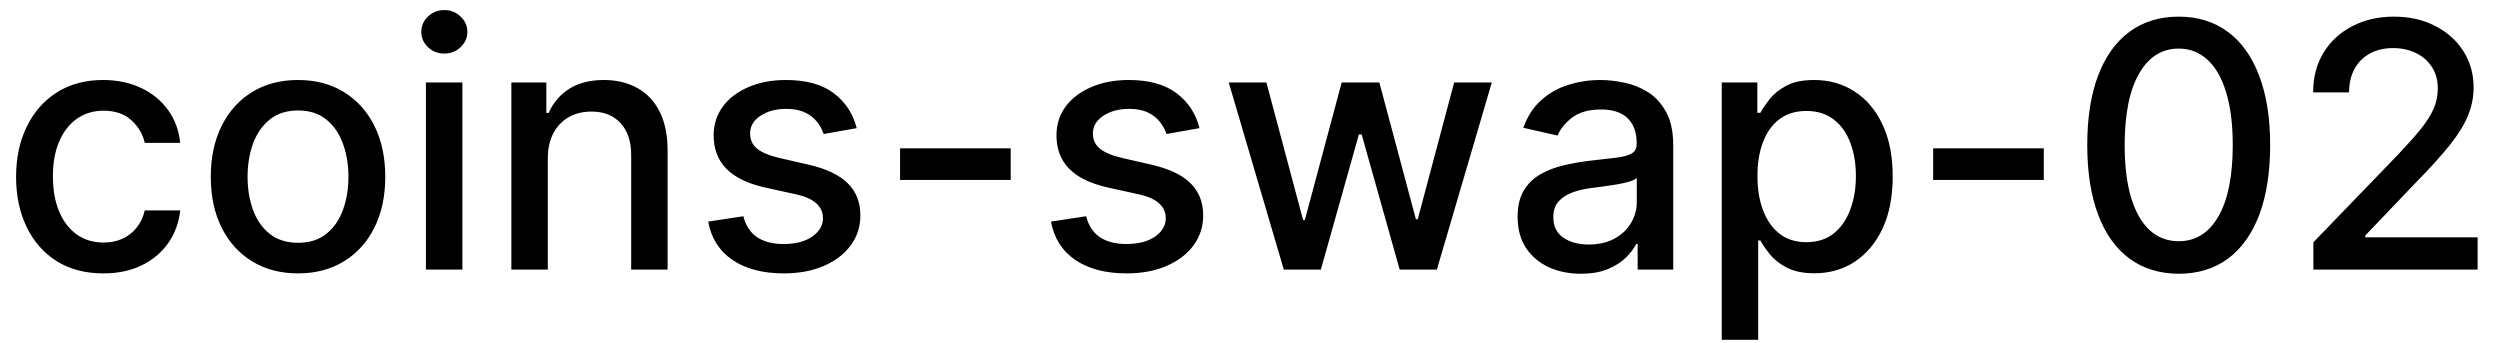 <svg width="102" height="14" viewBox="0 0 102 14" fill="none" xmlns="http://www.w3.org/2000/svg">
<path d="M4.216 11.154C3.477 11.154 2.84 10.987 2.307 10.652C1.777 10.314 1.369 9.848 1.084 9.255C0.799 8.662 0.656 7.982 0.656 7.217C0.656 6.441 0.802 5.757 1.094 5.163C1.385 4.567 1.796 4.101 2.327 3.766C2.857 3.432 3.482 3.264 4.201 3.264C4.781 3.264 5.298 3.372 5.752 3.587C6.206 3.799 6.572 4.098 6.851 4.482C7.133 4.867 7.3 5.316 7.353 5.83H5.906C5.827 5.472 5.644 5.163 5.359 4.905C5.078 4.646 4.7 4.517 4.226 4.517C3.812 4.517 3.449 4.626 3.137 4.845C2.829 5.061 2.589 5.369 2.416 5.77C2.244 6.168 2.158 6.638 2.158 7.182C2.158 7.739 2.242 8.219 2.411 8.624C2.58 9.028 2.819 9.341 3.127 9.563C3.439 9.785 3.805 9.896 4.226 9.896C4.508 9.896 4.763 9.845 4.991 9.742C5.223 9.636 5.417 9.485 5.573 9.29C5.732 9.094 5.843 8.859 5.906 8.584H7.353C7.3 9.078 7.139 9.518 6.871 9.906C6.602 10.294 6.243 10.599 5.792 10.821C5.344 11.043 4.819 11.154 4.216 11.154ZM12.159 11.154C11.443 11.154 10.819 10.99 10.285 10.662C9.751 10.334 9.337 9.875 9.042 9.285C8.747 8.695 8.6 8.005 8.6 7.217C8.6 6.424 8.747 5.732 9.042 5.138C9.337 4.545 9.751 4.085 10.285 3.756C10.819 3.428 11.443 3.264 12.159 3.264C12.875 3.264 13.5 3.428 14.034 3.756C14.567 4.085 14.982 4.545 15.277 5.138C15.571 5.732 15.719 6.424 15.719 7.217C15.719 8.005 15.571 8.695 15.277 9.285C14.982 9.875 14.567 10.334 14.034 10.662C13.5 10.99 12.875 11.154 12.159 11.154ZM12.164 9.906C12.628 9.906 13.013 9.784 13.318 9.538C13.623 9.293 13.848 8.967 13.994 8.559C14.143 8.151 14.217 7.702 14.217 7.212C14.217 6.724 14.143 6.277 13.994 5.869C13.848 5.458 13.623 5.129 13.318 4.88C13.013 4.631 12.628 4.507 12.164 4.507C11.697 4.507 11.309 4.631 11.001 4.88C10.696 5.129 10.469 5.458 10.32 5.869C10.174 6.277 10.101 6.724 10.101 7.212C10.101 7.702 10.174 8.151 10.32 8.559C10.469 8.967 10.696 9.293 11.001 9.538C11.309 9.784 11.697 9.906 12.164 9.906ZM17.378 11V3.364H18.865V11H17.378ZM18.129 2.185C17.87 2.185 17.648 2.099 17.463 1.927C17.28 1.751 17.189 1.542 17.189 1.3C17.189 1.055 17.28 0.846 17.463 0.674C17.648 0.498 17.87 0.411 18.129 0.411C18.387 0.411 18.608 0.498 18.79 0.674C18.976 0.846 19.069 1.055 19.069 1.3C19.069 1.542 18.976 1.751 18.79 1.927C18.608 2.099 18.387 2.185 18.129 2.185ZM22.351 6.466V11H20.864V3.364H22.291V4.607H22.386C22.561 4.202 22.837 3.877 23.211 3.632C23.589 3.387 24.065 3.264 24.638 3.264C25.158 3.264 25.614 3.374 26.005 3.592C26.396 3.808 26.7 4.129 26.915 4.557C27.13 4.984 27.238 5.513 27.238 6.143V11H25.752V6.322C25.752 5.768 25.607 5.336 25.319 5.024C25.031 4.709 24.635 4.552 24.131 4.552C23.786 4.552 23.48 4.626 23.211 4.776C22.946 4.925 22.735 5.143 22.58 5.432C22.427 5.717 22.351 6.062 22.351 6.466ZM34.954 5.228L33.607 5.467C33.55 5.294 33.461 5.13 33.338 4.974C33.219 4.819 33.056 4.691 32.851 4.592C32.645 4.492 32.389 4.442 32.08 4.442C31.66 4.442 31.308 4.537 31.026 4.726C30.745 4.911 30.604 5.152 30.604 5.447C30.604 5.702 30.698 5.907 30.887 6.063C31.076 6.219 31.381 6.347 31.802 6.446L33.015 6.724C33.718 6.887 34.241 7.137 34.586 7.475C34.931 7.813 35.103 8.252 35.103 8.793C35.103 9.25 34.971 9.658 34.705 10.016C34.444 10.37 34.077 10.649 33.607 10.851C33.139 11.053 32.597 11.154 31.981 11.154C31.126 11.154 30.428 10.972 29.888 10.607C29.348 10.239 29.016 9.717 28.894 9.041L30.33 8.822C30.42 9.197 30.604 9.48 30.882 9.673C31.161 9.862 31.524 9.956 31.971 9.956C32.458 9.956 32.848 9.855 33.139 9.653C33.431 9.447 33.577 9.197 33.577 8.902C33.577 8.663 33.487 8.463 33.308 8.3C33.133 8.138 32.863 8.015 32.498 7.933L31.205 7.649C30.493 7.487 29.966 7.228 29.625 6.874C29.286 6.519 29.117 6.07 29.117 5.526C29.117 5.076 29.243 4.681 29.495 4.343C29.747 4.005 30.095 3.741 30.539 3.553C30.983 3.36 31.492 3.264 32.066 3.264C32.891 3.264 33.54 3.443 34.014 3.801C34.488 4.156 34.802 4.631 34.954 5.228ZM41.237 6.053V7.341H36.723V6.053H41.237ZM48.94 5.228L47.593 5.467C47.537 5.294 47.447 5.13 47.325 4.974C47.205 4.819 47.043 4.691 46.837 4.592C46.632 4.492 46.375 4.442 46.067 4.442C45.646 4.442 45.294 4.537 45.013 4.726C44.731 4.911 44.59 5.152 44.59 5.447C44.59 5.702 44.685 5.907 44.874 6.063C45.062 6.219 45.367 6.347 45.788 6.446L47.001 6.724C47.704 6.887 48.228 7.137 48.572 7.475C48.917 7.813 49.09 8.252 49.09 8.793C49.09 9.25 48.957 9.658 48.692 10.016C48.43 10.37 48.064 10.649 47.593 10.851C47.126 11.053 46.584 11.154 45.967 11.154C45.112 11.154 44.414 10.972 43.874 10.607C43.334 10.239 43.003 9.717 42.88 9.041L44.317 8.822C44.406 9.197 44.59 9.48 44.869 9.673C45.147 9.862 45.51 9.956 45.957 9.956C46.445 9.956 46.834 9.855 47.126 9.653C47.417 9.447 47.563 9.197 47.563 8.902C47.563 8.663 47.474 8.463 47.295 8.3C47.119 8.138 46.849 8.015 46.484 7.933L45.192 7.649C44.479 7.487 43.952 7.228 43.611 6.874C43.273 6.519 43.104 6.07 43.104 5.526C43.104 5.076 43.23 4.681 43.481 4.343C43.733 4.005 44.081 3.741 44.526 3.553C44.97 3.36 45.478 3.264 46.052 3.264C46.877 3.264 47.527 3.443 48.001 3.801C48.475 4.156 48.788 4.631 48.94 5.228ZM52.379 11L50.132 3.364H51.669L53.165 8.972H53.239L54.741 3.364H56.277L57.769 8.947H57.843L59.33 3.364H60.866L58.624 11H57.107L55.556 5.487H55.442L53.891 11H52.379ZM64.499 11.169C64.015 11.169 63.578 11.079 63.186 10.901C62.795 10.718 62.485 10.455 62.257 10.11C62.031 9.765 61.919 9.343 61.919 8.842C61.919 8.411 62.002 8.057 62.167 7.778C62.333 7.5 62.557 7.28 62.838 7.117C63.12 6.955 63.435 6.832 63.783 6.749C64.131 6.666 64.486 6.603 64.847 6.56C65.304 6.507 65.675 6.464 65.961 6.431C66.246 6.395 66.453 6.337 66.582 6.257C66.711 6.178 66.776 6.048 66.776 5.869V5.835C66.776 5.4 66.653 5.064 66.408 4.825C66.166 4.587 65.805 4.467 65.324 4.467C64.824 4.467 64.429 4.578 64.141 4.8C63.856 5.019 63.659 5.263 63.549 5.531L62.152 5.213C62.318 4.749 62.56 4.375 62.878 4.089C63.2 3.801 63.569 3.592 63.987 3.463C64.404 3.33 64.844 3.264 65.304 3.264C65.609 3.264 65.932 3.301 66.274 3.374C66.618 3.443 66.94 3.572 67.238 3.761C67.54 3.95 67.787 4.22 67.979 4.572C68.171 4.92 68.267 5.372 68.267 5.929V11H66.816V9.956H66.756C66.66 10.148 66.516 10.337 66.323 10.523C66.131 10.708 65.884 10.863 65.583 10.985C65.281 11.108 64.92 11.169 64.499 11.169ZM64.822 9.976C65.233 9.976 65.584 9.895 65.876 9.732C66.171 9.57 66.395 9.358 66.547 9.096C66.703 8.831 66.781 8.547 66.781 8.246V7.261C66.728 7.314 66.625 7.364 66.473 7.411C66.323 7.454 66.153 7.492 65.961 7.525C65.768 7.555 65.581 7.583 65.399 7.609C65.216 7.633 65.064 7.652 64.941 7.669C64.653 7.705 64.39 7.767 64.151 7.853C63.916 7.939 63.727 8.063 63.584 8.226C63.445 8.385 63.375 8.597 63.375 8.862C63.375 9.23 63.511 9.509 63.783 9.697C64.055 9.883 64.401 9.976 64.822 9.976ZM70.247 13.864V3.364H71.699V4.602H71.823C71.909 4.442 72.034 4.259 72.196 4.05C72.359 3.841 72.584 3.659 72.872 3.503C73.161 3.344 73.542 3.264 74.016 3.264C74.632 3.264 75.183 3.42 75.666 3.732C76.15 4.043 76.53 4.492 76.805 5.079C77.083 5.665 77.222 6.371 77.222 7.197C77.222 8.022 77.085 8.73 76.81 9.32C76.535 9.906 76.157 10.359 75.676 10.677C75.196 10.992 74.647 11.149 74.031 11.149C73.567 11.149 73.187 11.071 72.892 10.915C72.601 10.76 72.372 10.577 72.206 10.369C72.04 10.16 71.913 9.974 71.823 9.812H71.734V13.864H70.247ZM71.704 7.182C71.704 7.719 71.782 8.189 71.938 8.594C72.094 8.998 72.319 9.315 72.614 9.543C72.909 9.769 73.27 9.881 73.698 9.881C74.142 9.881 74.513 9.764 74.811 9.528C75.11 9.29 75.335 8.967 75.487 8.559C75.643 8.151 75.721 7.692 75.721 7.182C75.721 6.678 75.645 6.226 75.492 5.825C75.343 5.424 75.118 5.107 74.816 4.875C74.518 4.643 74.145 4.527 73.698 4.527C73.267 4.527 72.902 4.638 72.604 4.86C72.309 5.082 72.085 5.392 71.933 5.79C71.78 6.188 71.704 6.652 71.704 7.182ZM83.387 6.053V7.341H78.873V6.053H83.387ZM88.893 11.169C88.108 11.166 87.437 10.959 86.88 10.548C86.323 10.137 85.897 9.538 85.602 8.753C85.307 7.967 85.16 7.021 85.16 5.914C85.16 4.81 85.307 3.867 85.602 3.085C85.9 2.303 86.328 1.706 86.885 1.295C87.445 0.884 88.114 0.679 88.893 0.679C89.672 0.679 90.34 0.886 90.897 1.3C91.454 1.711 91.88 2.308 92.174 3.09C92.473 3.869 92.622 4.81 92.622 5.914C92.622 7.024 92.475 7.972 92.18 8.758C91.885 9.54 91.459 10.138 90.902 10.553C90.345 10.963 89.675 11.169 88.893 11.169ZM88.893 9.842C89.583 9.842 90.121 9.505 90.509 8.832C90.9 8.16 91.096 7.187 91.096 5.914C91.096 5.069 91.006 4.355 90.827 3.771C90.652 3.185 90.398 2.741 90.067 2.439C89.739 2.134 89.347 1.982 88.893 1.982C88.207 1.982 87.669 2.32 87.278 2.996C86.886 3.672 86.689 4.645 86.686 5.914C86.686 6.763 86.774 7.48 86.949 8.067C87.128 8.65 87.382 9.093 87.71 9.394C88.038 9.692 88.433 9.842 88.893 9.842ZM94.386 11V9.886L97.831 6.317C98.199 5.929 98.502 5.589 98.741 5.298C98.983 5.003 99.163 4.723 99.283 4.457C99.402 4.192 99.462 3.911 99.462 3.612C99.462 3.274 99.382 2.982 99.223 2.737C99.064 2.489 98.847 2.298 98.572 2.165C98.297 2.03 97.987 1.962 97.642 1.962C97.278 1.962 96.959 2.036 96.688 2.185C96.416 2.335 96.207 2.545 96.061 2.817C95.915 3.089 95.842 3.407 95.842 3.771H94.376C94.376 3.152 94.518 2.61 94.803 2.146C95.088 1.682 95.479 1.322 95.977 1.067C96.474 0.808 97.039 0.679 97.672 0.679C98.312 0.679 98.875 0.807 99.362 1.062C99.853 1.314 100.236 1.658 100.511 2.096C100.786 2.53 100.923 3.021 100.923 3.567C100.923 3.945 100.852 4.315 100.71 4.676C100.57 5.037 100.327 5.44 99.979 5.884C99.631 6.325 99.147 6.86 98.527 7.49L96.504 9.608V9.683H101.087V11H94.386Z" fill="black"/>
</svg>
